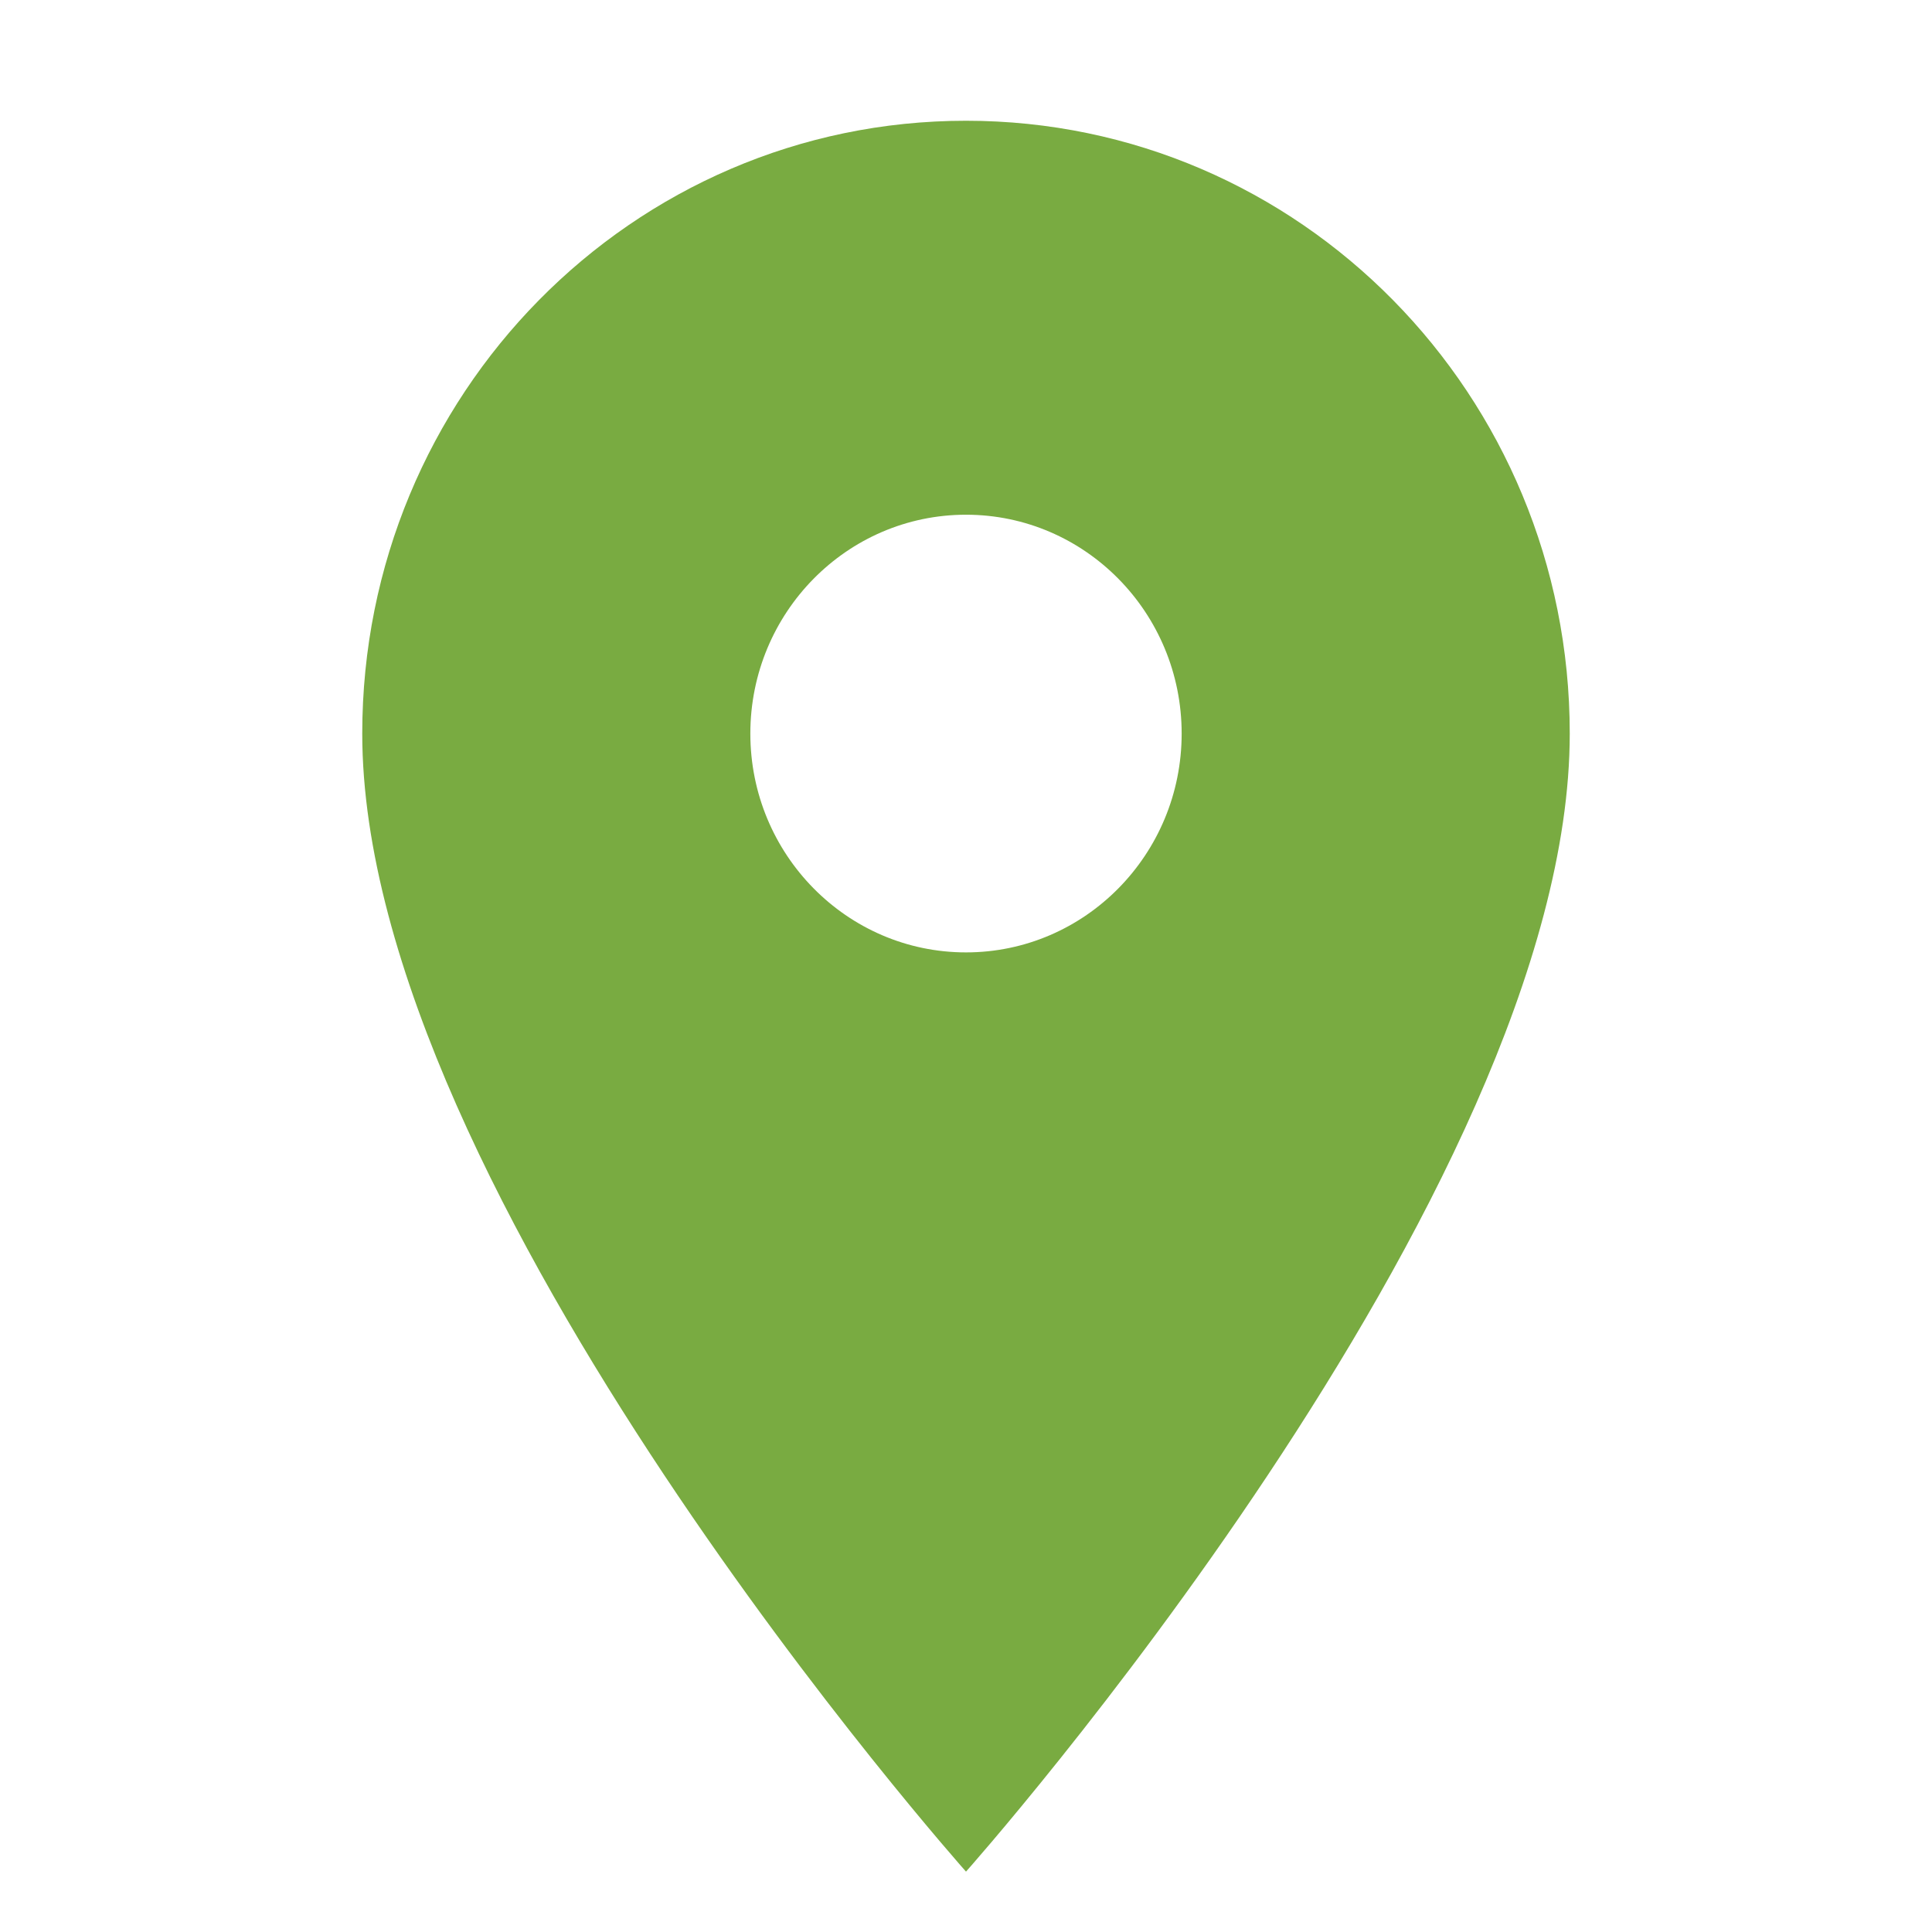 <svg width="24" height="24" viewBox="0 0 24 24" fill="none" xmlns="http://www.w3.org/2000/svg">
<path fill-rule="evenodd" clip-rule="evenodd" d="M4.5 9.113C4.5 4.904 7.854 1.5 12 1.5C16.146 1.5 19.5 4.904 19.5 9.113C19.5 14.822 12 23.25 12 23.25C12 23.25 4.5 14.822 4.5 9.113ZM9.321 9.113C9.321 10.613 10.521 11.831 12 11.831C13.479 11.831 14.679 10.613 14.679 9.113C14.679 7.612 13.479 6.394 12 6.394C10.521 6.394 9.321 7.612 9.321 9.113Z" fill="#79AB41"/>
</svg>
